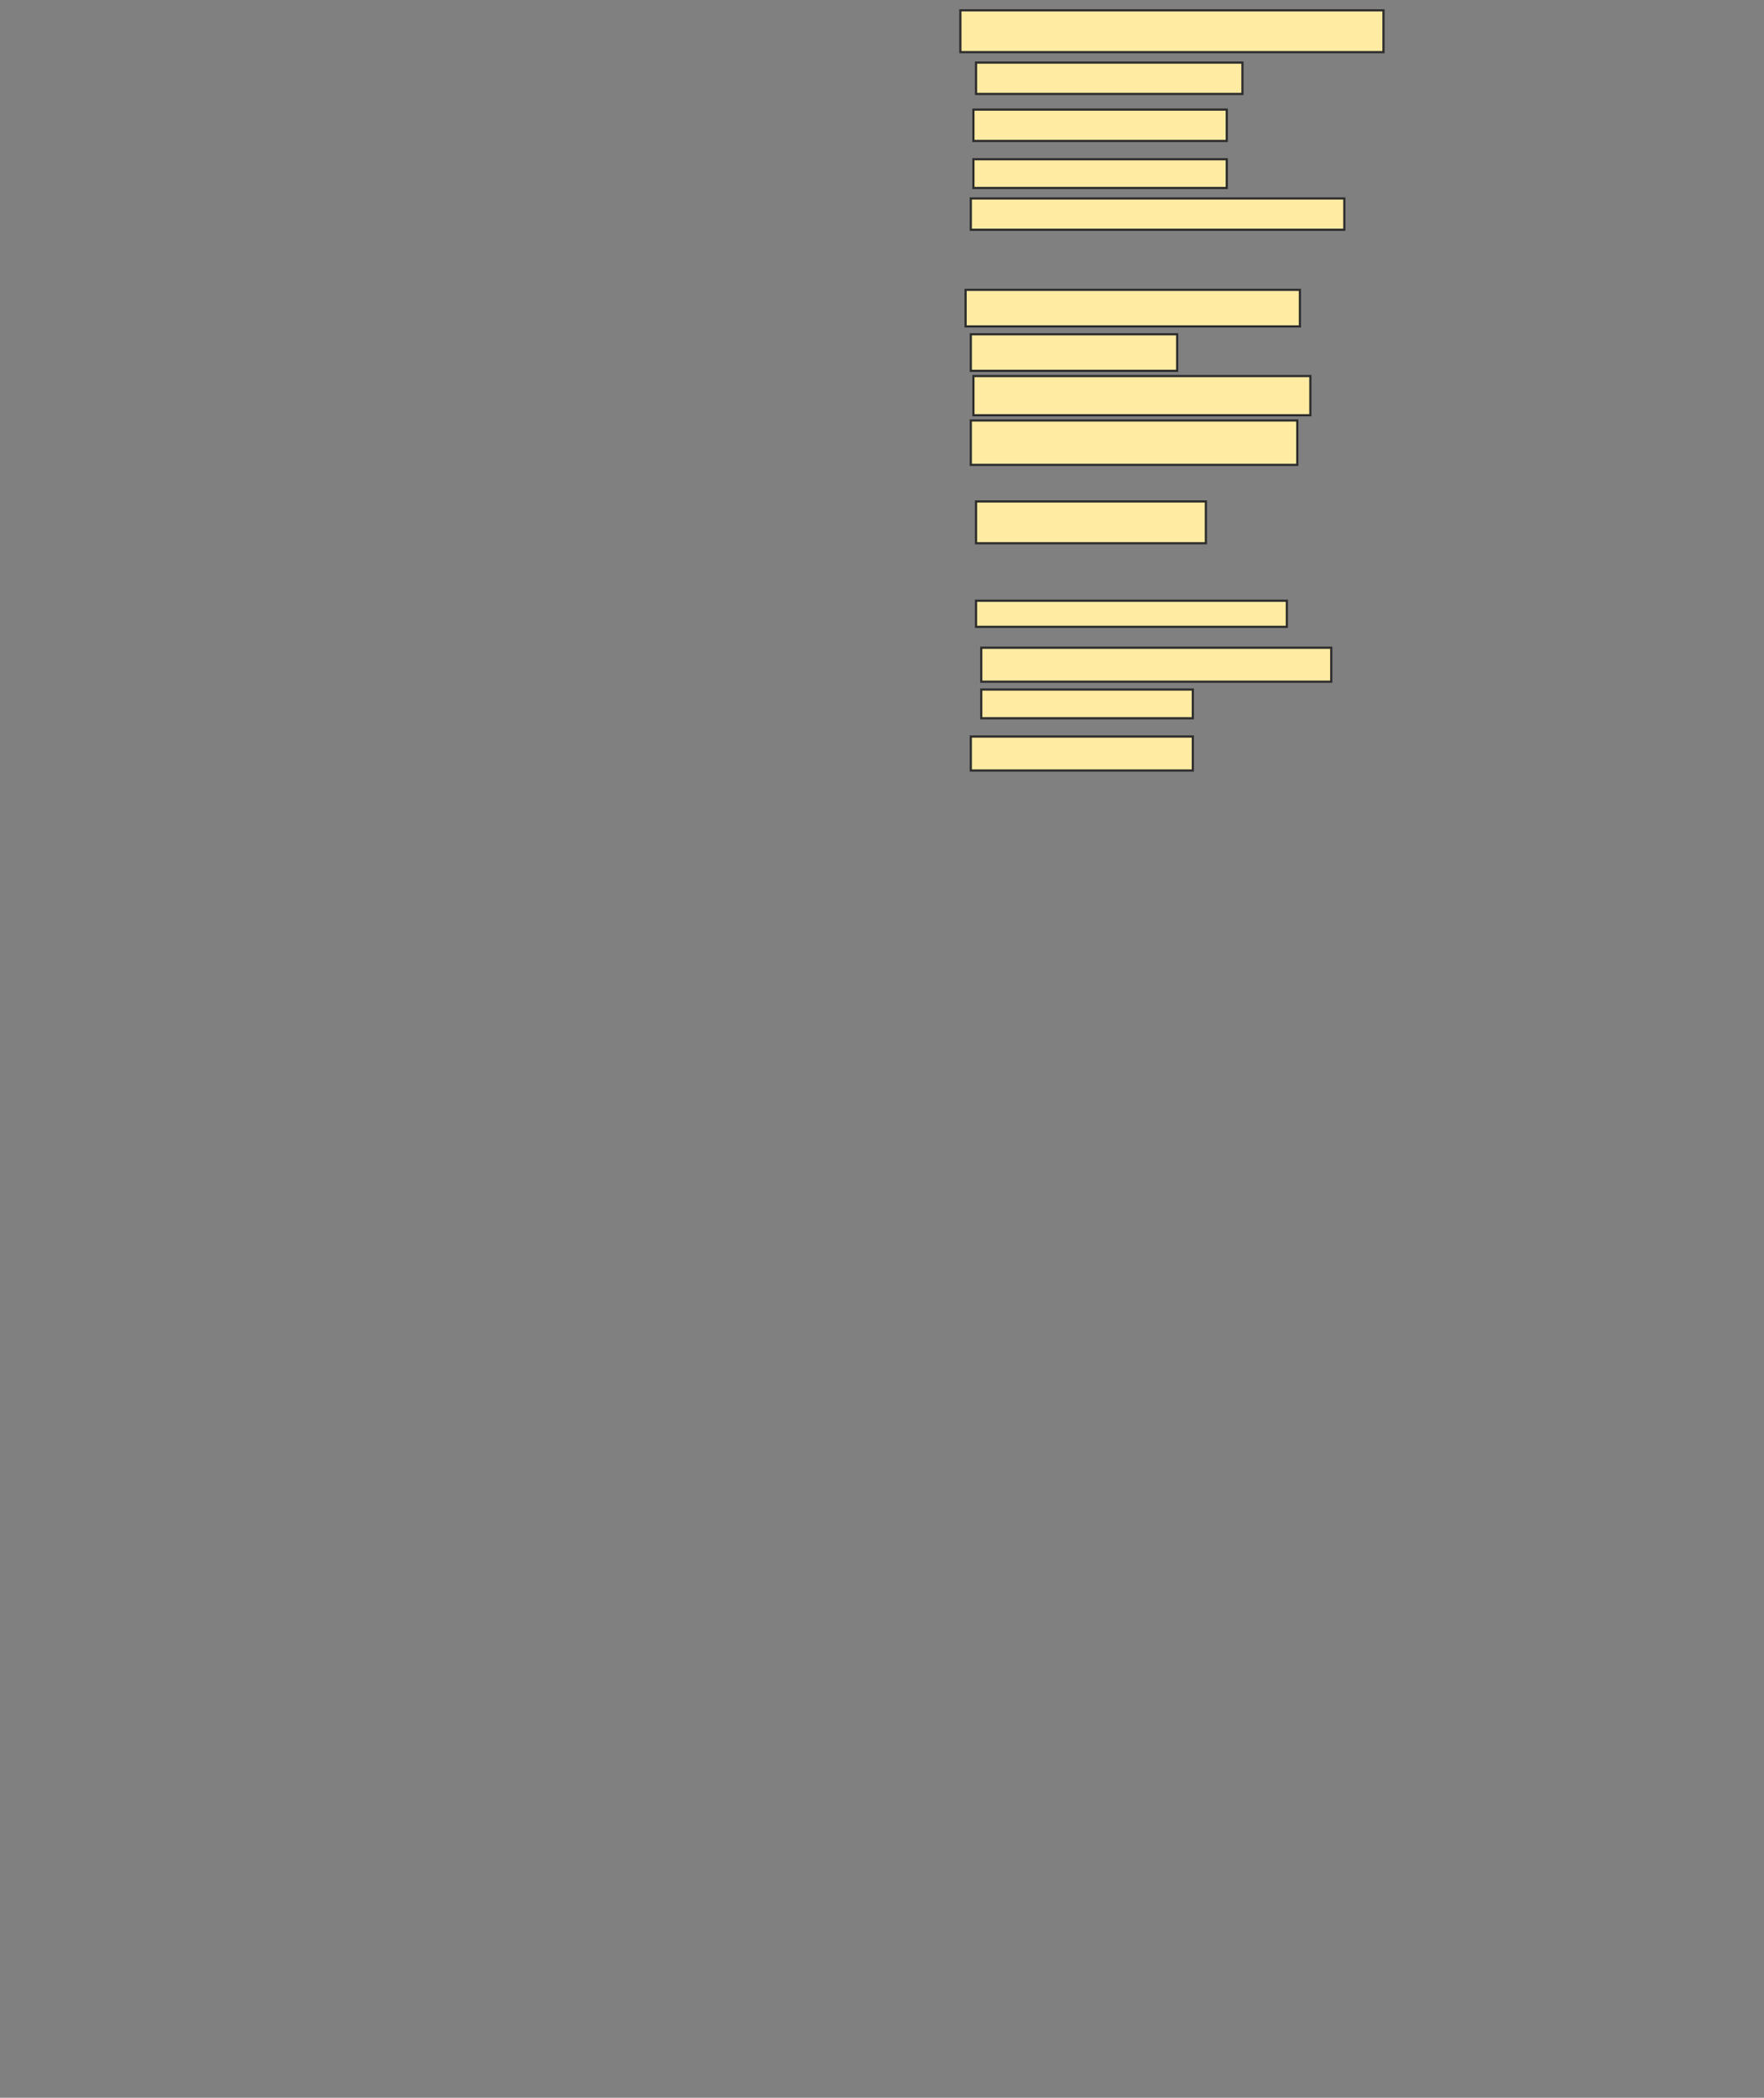 <svg xmlns="http://www.w3.org/2000/svg" width="804" height="956">
 <rect width="100%" height="100%" fill="#808080" stroke="none"/>
 <!-- Created with Image Occlusion Enhanced -->
 <g>
  <title>Labels</title>
 </g>
 <g>
  <title>Masks</title>
  <rect id="d5318b5ef9714ede8ceb9ed67b158158-ao-1" height="19.048" width="192.857" y="4.714" x="437.714" stroke="#2D2D2D" fill="#FFEBA2"/>
  <rect id="d5318b5ef9714ede8ceb9ed67b158158-ao-2" height="14.286" width="121.429" y="28.524" x="444.857" stroke="#2D2D2D" fill="#FFEBA2"/>
  <rect id="d5318b5ef9714ede8ceb9ed67b158158-ao-3" height="14.286" width="115.476" y="49.952" x="443.667" stroke="#2D2D2D" fill="#FFEBA2"/>
  <rect stroke="#2D2D2D" id="d5318b5ef9714ede8ceb9ed67b158158-ao-4" height="13.095" width="115.476" y="72.571" x="443.667" fill="#FFEBA2"/>
  <rect id="d5318b5ef9714ede8ceb9ed67b158158-ao-5" height="14.286" width="170.238" y="90.429" x="442.476" stroke-linecap="null" stroke-linejoin="null" stroke-dasharray="null" stroke="#2D2D2D" fill="#FFEBA2"/>
  
  <rect id="d5318b5ef9714ede8ceb9ed67b158158-ao-7" height="16.667" width="152.381" y="132.095" x="440.095" stroke-linecap="null" stroke-linejoin="null" stroke-dasharray="null" stroke="#2D2D2D" fill="#FFEBA2"/>
  <rect id="d5318b5ef9714ede8ceb9ed67b158158-ao-8" height="16.667" width="94.048" y="152.333" x="442.476" stroke-linecap="null" stroke-linejoin="null" stroke-dasharray="null" stroke="#2D2D2D" fill="#FFEBA2"/>
  <rect id="d5318b5ef9714ede8ceb9ed67b158158-ao-9" height="17.857" width="153.571" y="171.381" x="443.667" stroke-linecap="null" stroke-linejoin="null" stroke-dasharray="null" stroke="#2D2D2D" fill="#FFEBA2"/>
  <rect id="d5318b5ef9714ede8ceb9ed67b158158-ao-10" height="20.238" width="148.81" y="191.619" x="442.476" stroke-linecap="null" stroke-linejoin="null" stroke-dasharray="null" stroke="#2D2D2D" fill="#FFEBA2"/>
  <rect stroke="#2D2D2D" id="d5318b5ef9714ede8ceb9ed67b158158-ao-11" height="19.048" width="104.762" y="228.524" x="444.857" stroke-linecap="null" stroke-linejoin="null" stroke-dasharray="null" fill="#FFEBA2"/>
  <rect id="d5318b5ef9714ede8ceb9ed67b158158-ao-12" height="11.905" width="141.667" y="273.762" x="444.857" stroke-linecap="null" stroke-linejoin="null" stroke-dasharray="null" stroke="#2D2D2D" fill="#FFEBA2"/>
  <rect id="d5318b5ef9714ede8ceb9ed67b158158-ao-13" height="15.476" width="159.524" y="295.191" x="447.238" stroke-linecap="null" stroke-linejoin="null" stroke-dasharray="null" stroke="#2D2D2D" fill="#FFEBA2"/>
  <rect id="d5318b5ef9714ede8ceb9ed67b158158-ao-14" height="13.095" width="96.429" y="314.238" x="447.238" stroke-linecap="null" stroke-linejoin="null" stroke-dasharray="null" stroke="#2D2D2D" fill="#FFEBA2"/>
  <rect id="d5318b5ef9714ede8ceb9ed67b158158-ao-15" height="15.476" width="101.19" y="335.667" x="442.476" stroke-linecap="null" stroke-linejoin="null" stroke-dasharray="null" stroke="#2D2D2D" fill="#FFEBA2"/>
 </g>
</svg>